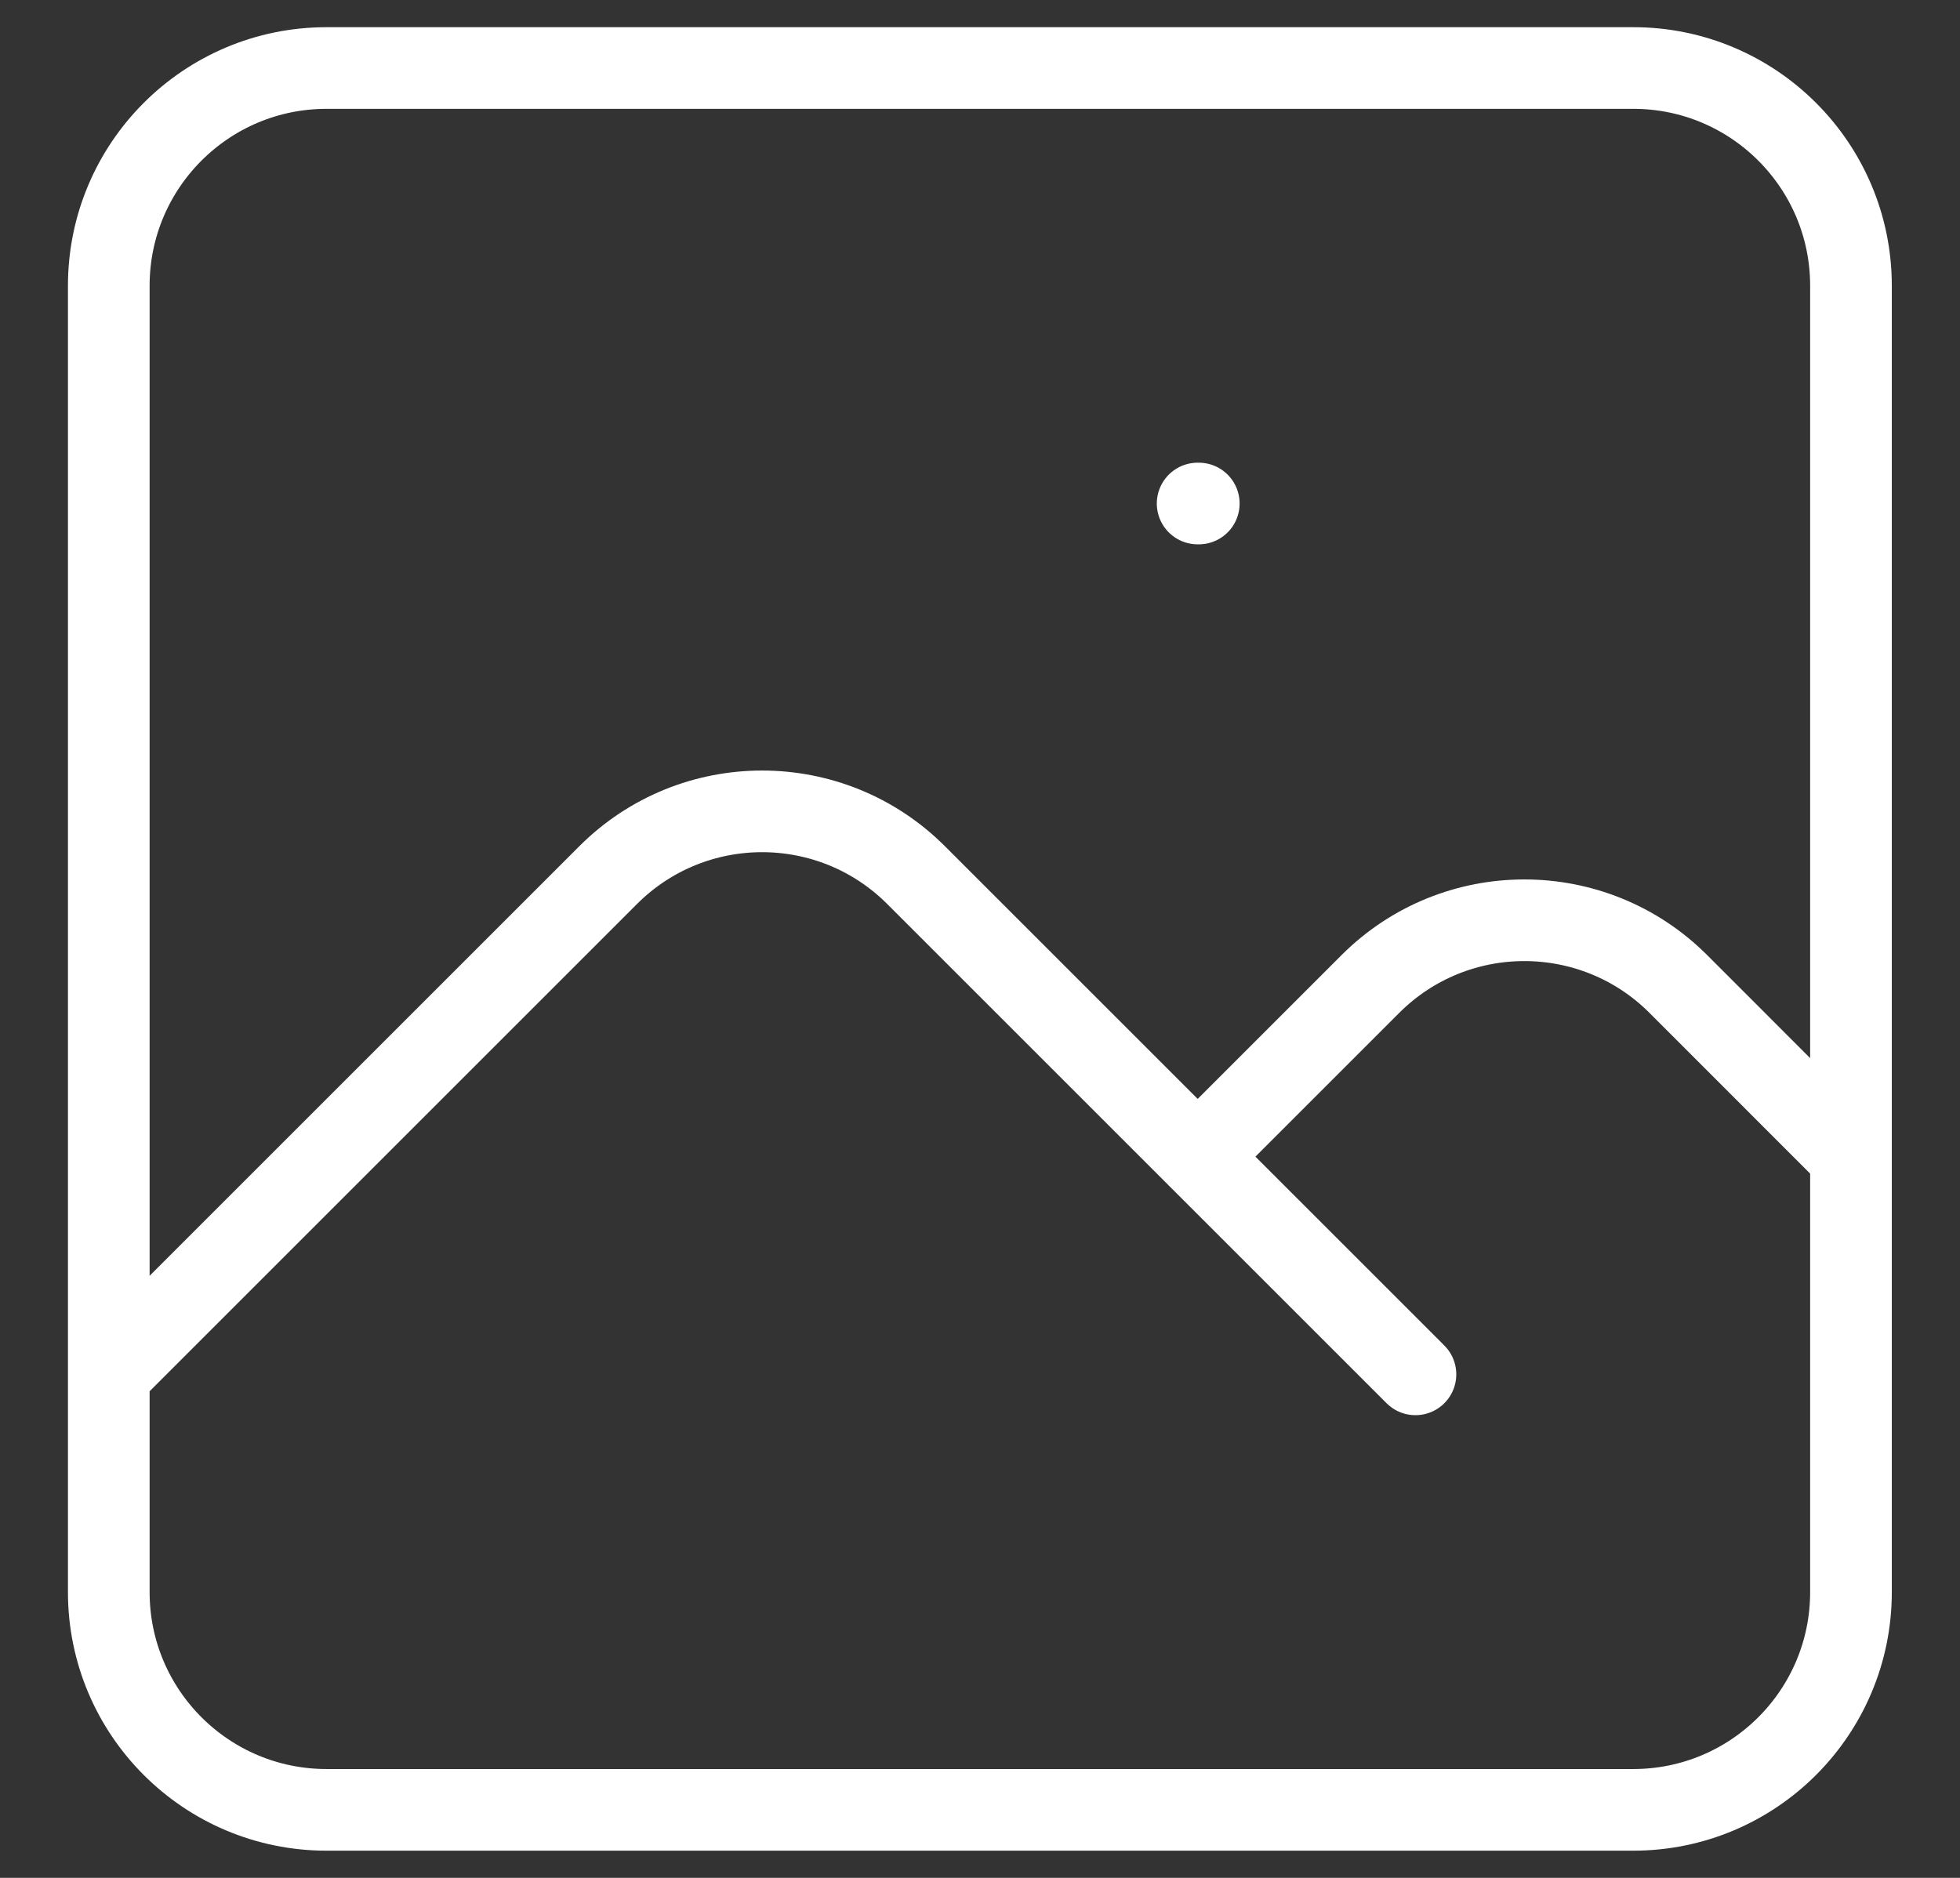 <svg width="24" height="23" viewBox="0 0 24 23" fill="none" xmlns="http://www.w3.org/2000/svg">
<rect x="0" y="0" width="24" height="23" fill="#333333" stroke="none"/>
<path d="M1.332 16.833L7.446 10.719C8.488 9.677 10.176 9.677 11.218 10.719L17.332 16.833M14.665 14.167L16.78 12.052C17.821 11.011 19.51 11.011 20.551 12.052L22.665 14.167M14.665 6.167H14.679M3.999 22.167H19.999C21.471 22.167 22.665 20.973 22.665 19.5V3.5C22.665 2.027 21.471 0.833 19.999 0.833H3.999C2.526 0.833 1.332 2.027 1.332 3.5V19.5C1.332 20.973 2.526 22.167 3.999 22.167Z" stroke="white" stroke-linecap="round" stroke-linejoin="round"/>
</svg>
